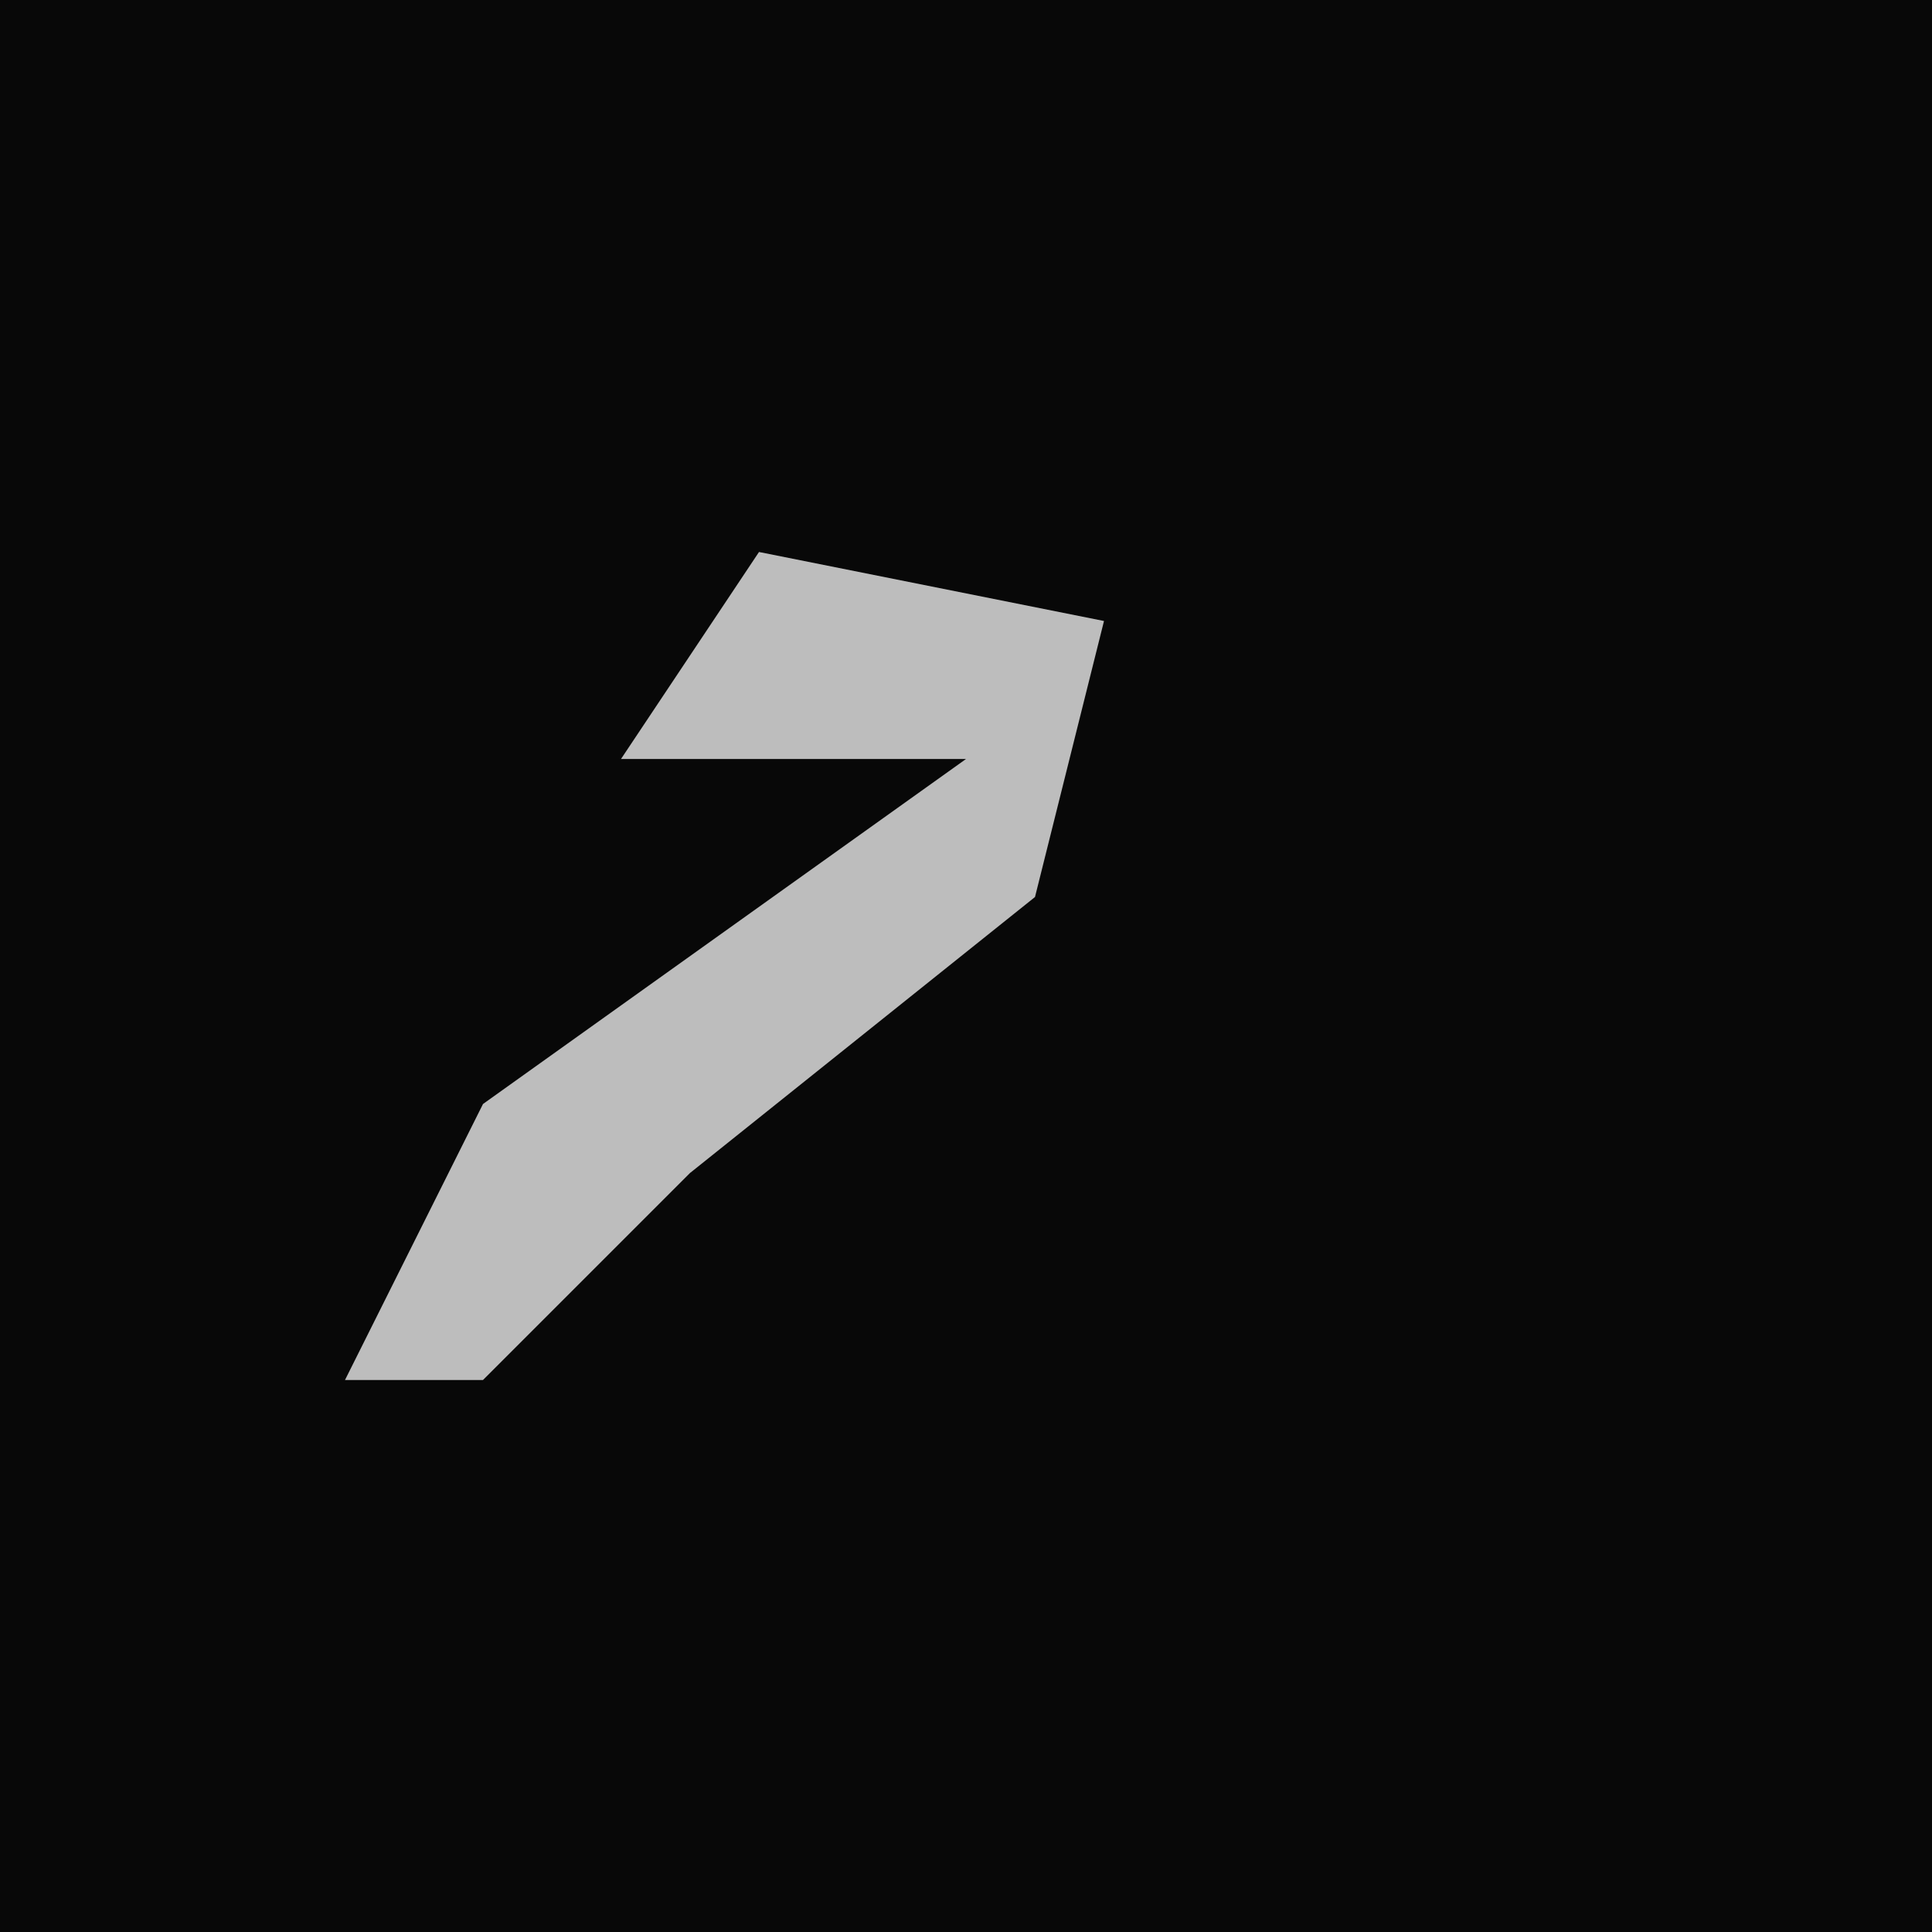 <?xml version="1.0" encoding="UTF-8"?>
<svg version="1.1" xmlns="http://www.w3.org/2000/svg" width="28" height="28">
<path d="M0,0 L28,0 L28,28 L0,28 Z " fill="#080808" transform="translate(0,0)"/>
<path d="M0,0 L5,1 L4,5 L-1,9 L-4,12 L-6,12 L-4,8 L3,3 L-2,3 Z " fill="#BDBDBD" transform="translate(11,8)"/>
</svg>
